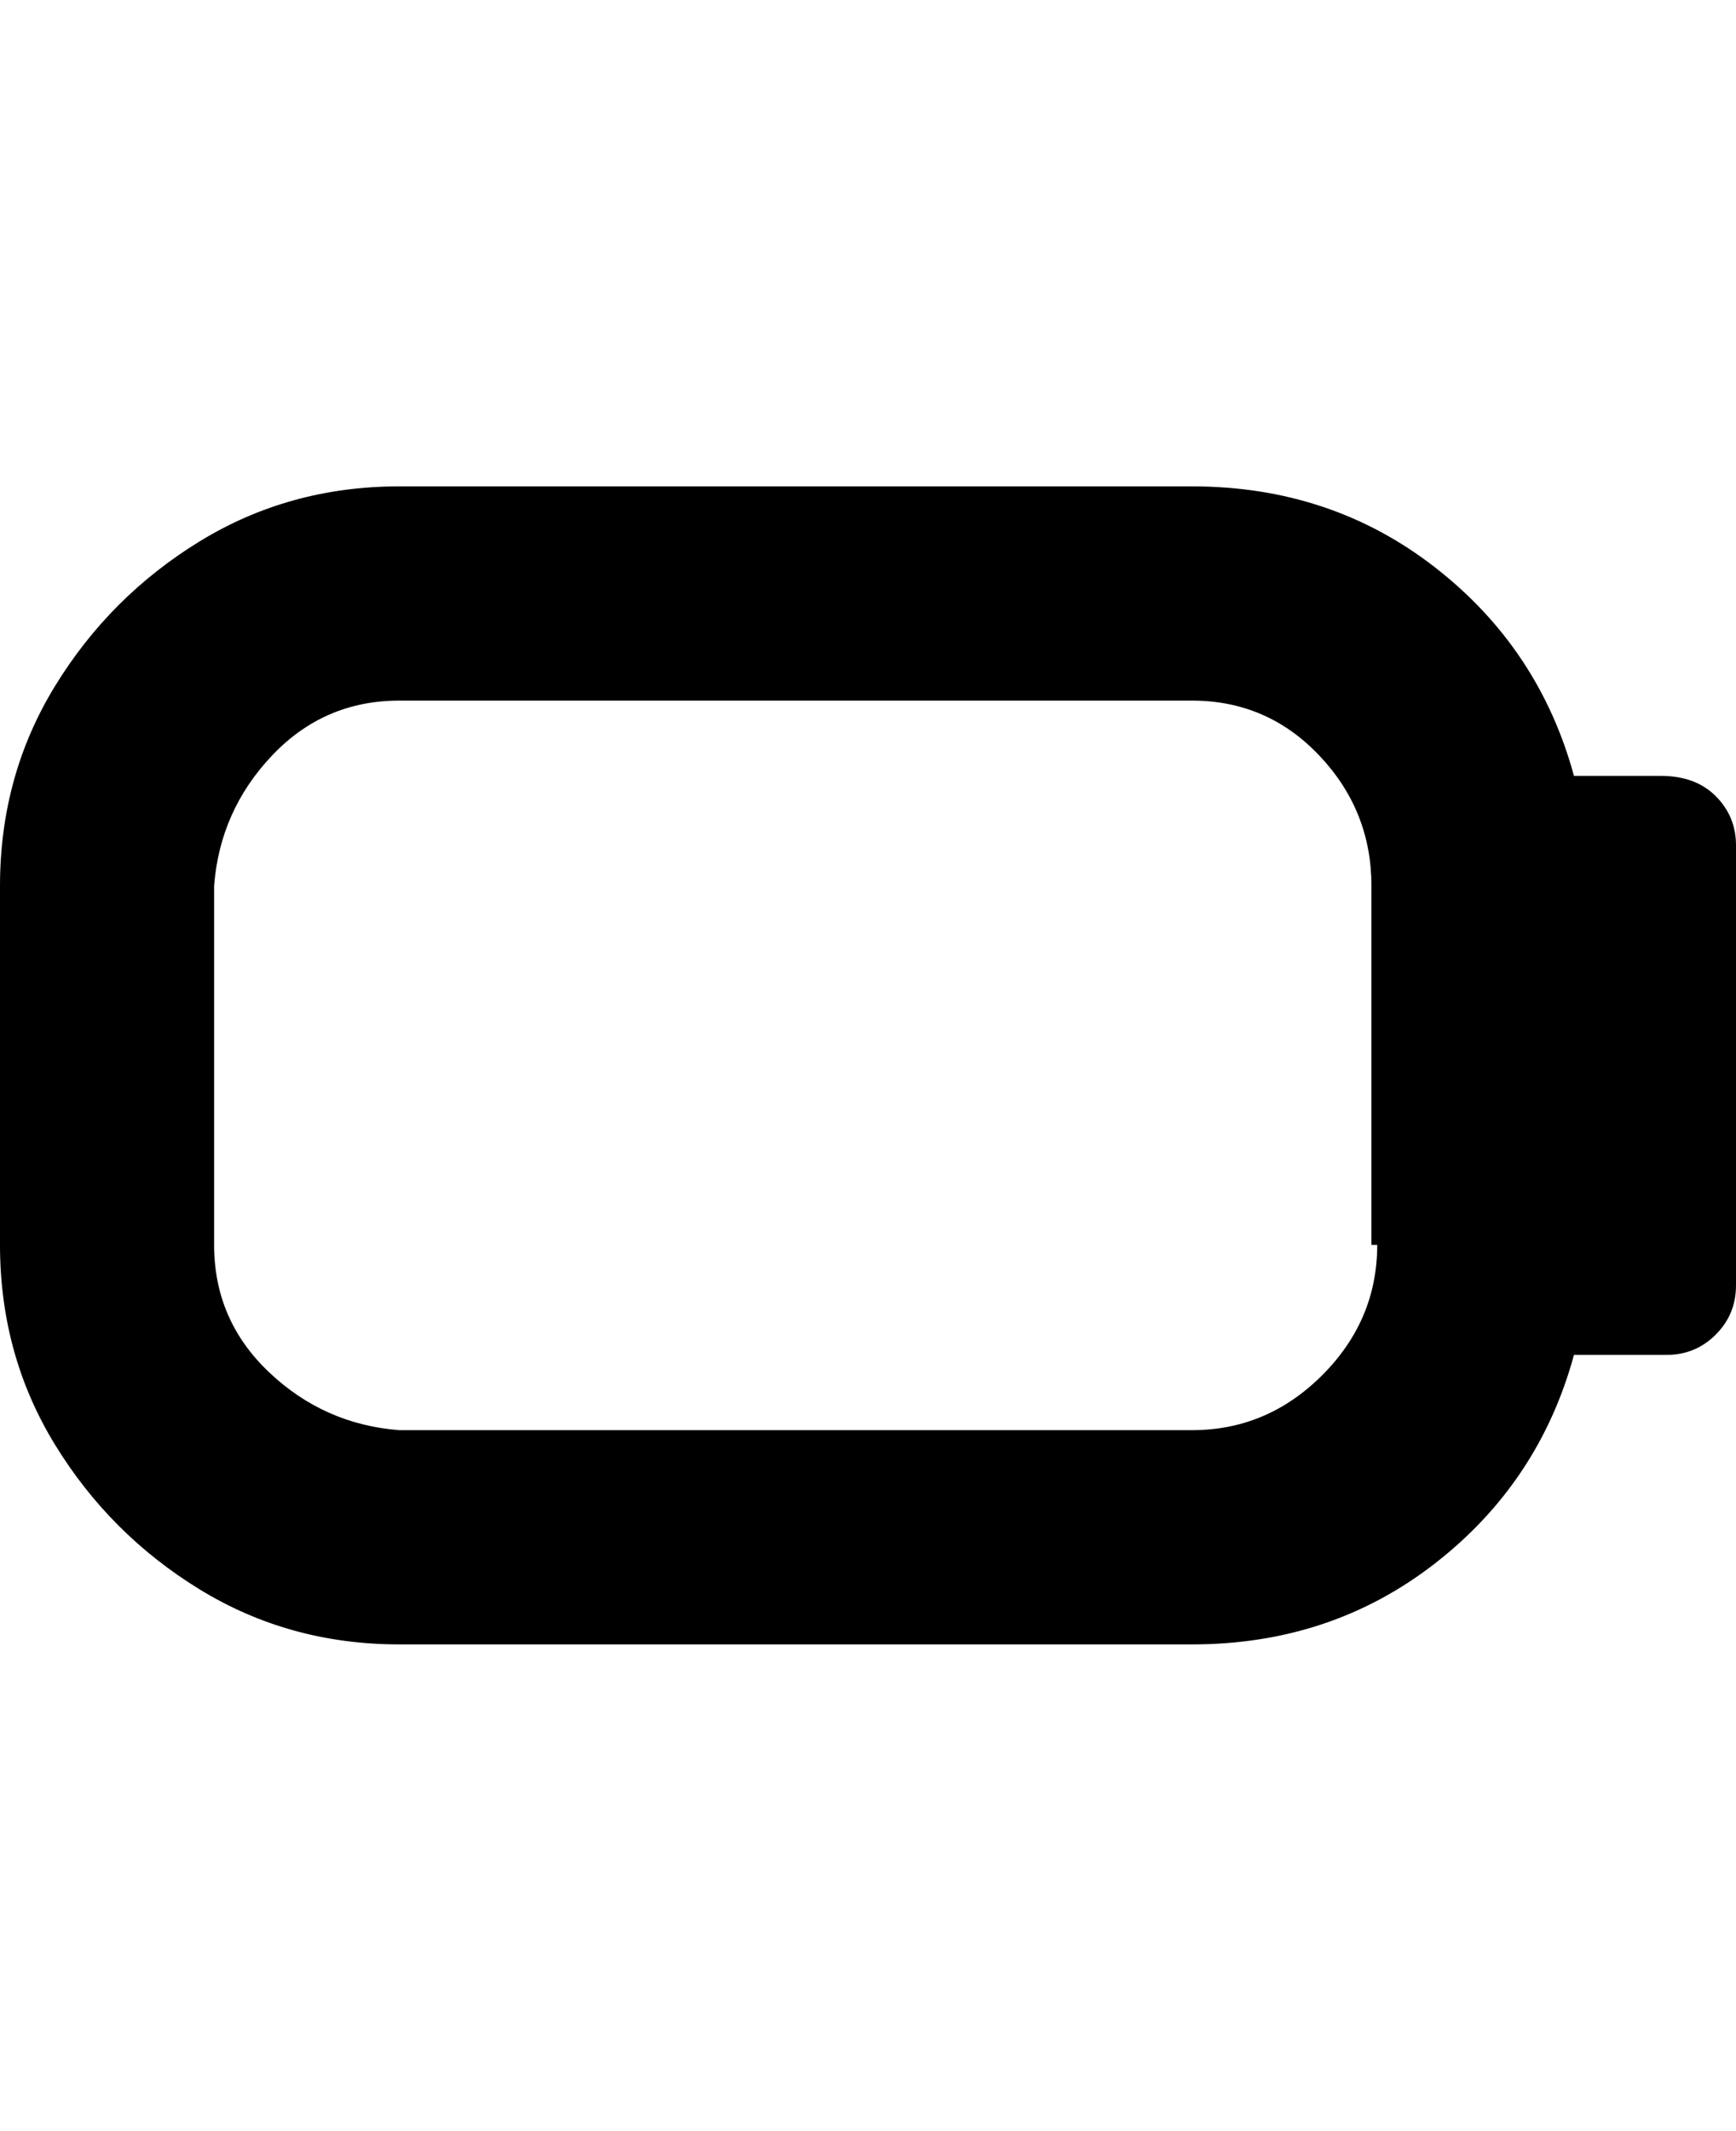 <svg viewBox="0 0 300 368" xmlns="http://www.w3.org/2000/svg"><path d="M288 134h-16q-6-22-24-36t-42-14H69q-19 0-34.5 9.5t-25 25Q0 134 0 153v62q0 19 9.5 34.5t25 25Q50 284 69 284h137q24 0 42-14t24-36h16q5 0 8.5-3.5t3.5-8.5v-76q0-5-3.5-8.5T287 134h1zm-50 81q0 13-9.5 22.5T206 247H69q-13-1-22.5-10T37 215v-62q1-13 10-22.5t22-9.5h137q13 0 22 9.5t9 22.5v62h1z"/></svg>